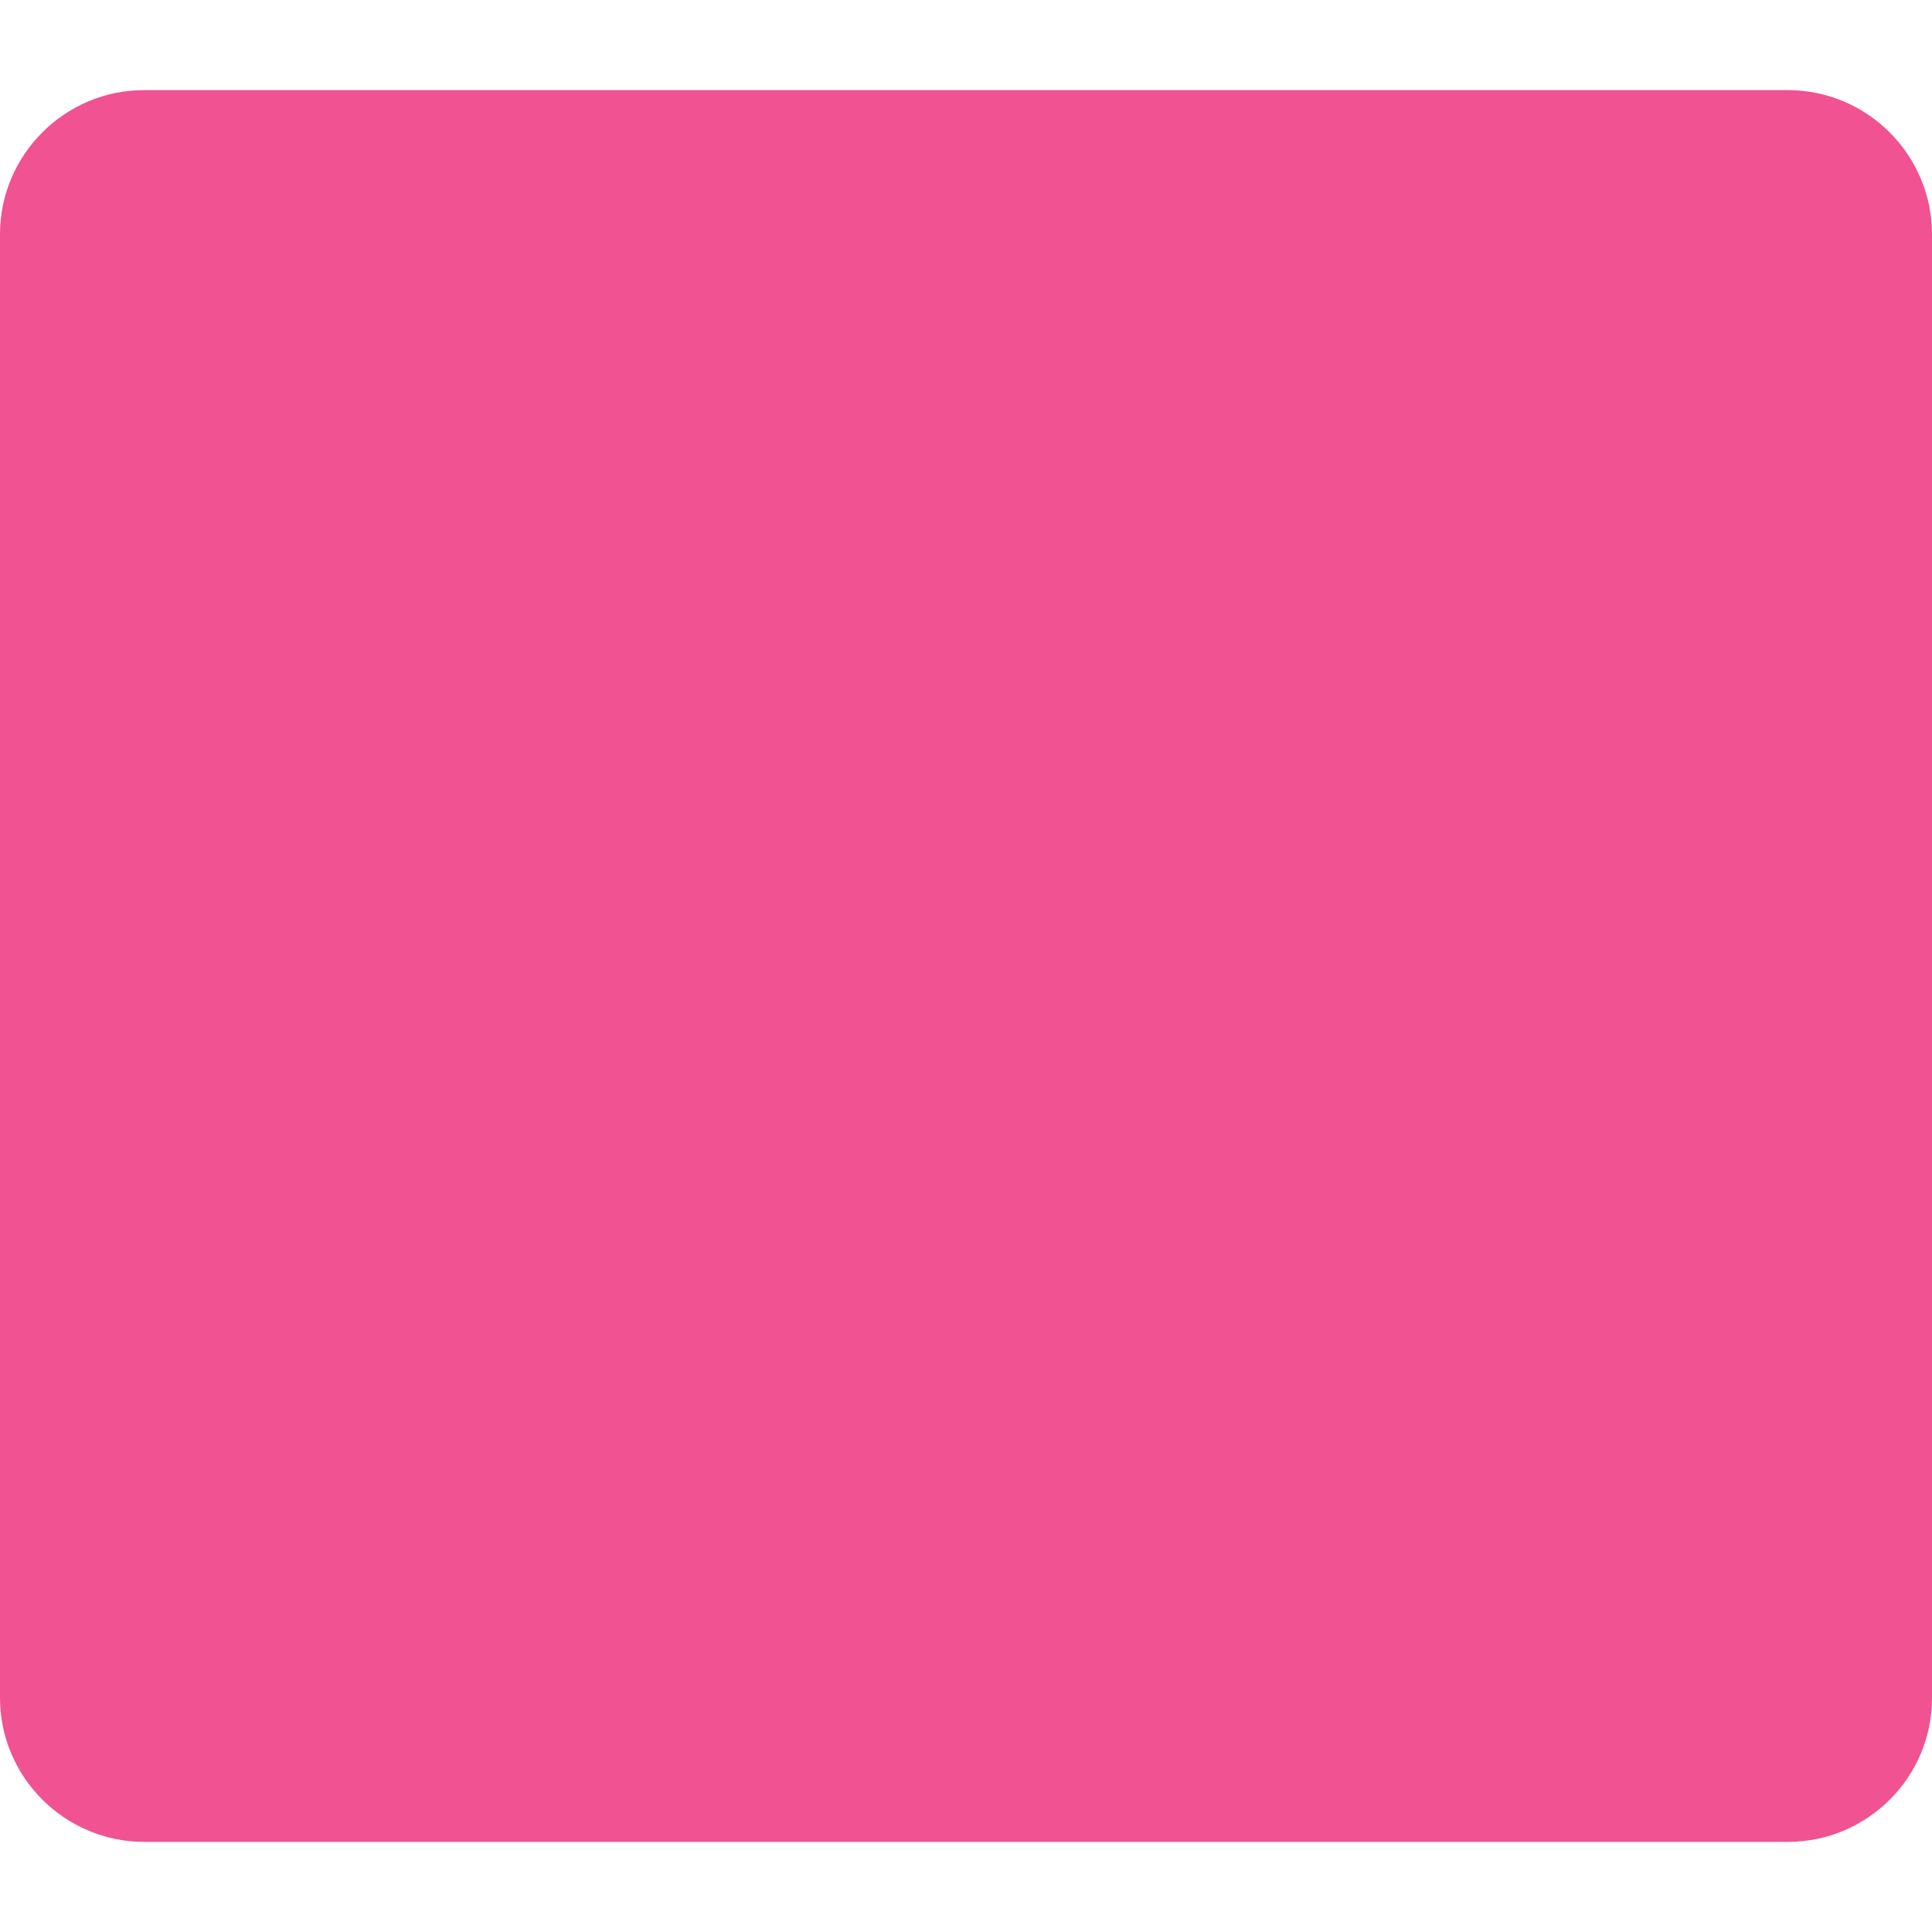 <?xml version="1.0" encoding="utf-8"?>
<!-- Generator: Adobe Illustrator 27.5.0, SVG Export Plug-In . SVG Version: 6.00 Build 0)  -->
<svg height="30px" width="30px" version="1.1" id="SvgjsSvg1487" xmlns:svgjs="http://svgjs.com/svgjs"
	 xmlns="http://www.w3.org/2000/svg" xmlns:xlink="http://www.w3.org/1999/xlink" x="0px" y="0px" viewBox="0 0 469.5 469.5"
	 style="enable-background:new 0 0 469.5 469.5;" xml:space="preserve">
<style type="text/css">
	.st0{fill:#F15292;}
</style>
<path class="st0" d="M434.5,447.6H35c-19.2,0-35-15.7-35-35V56.9c0-19.2,15.7-35,35-35h399.5c19.2,0,35,15.7,35,35v355.8
	C469.5,431.9,453.8,447.6,434.5,447.6z"/>
</svg>
